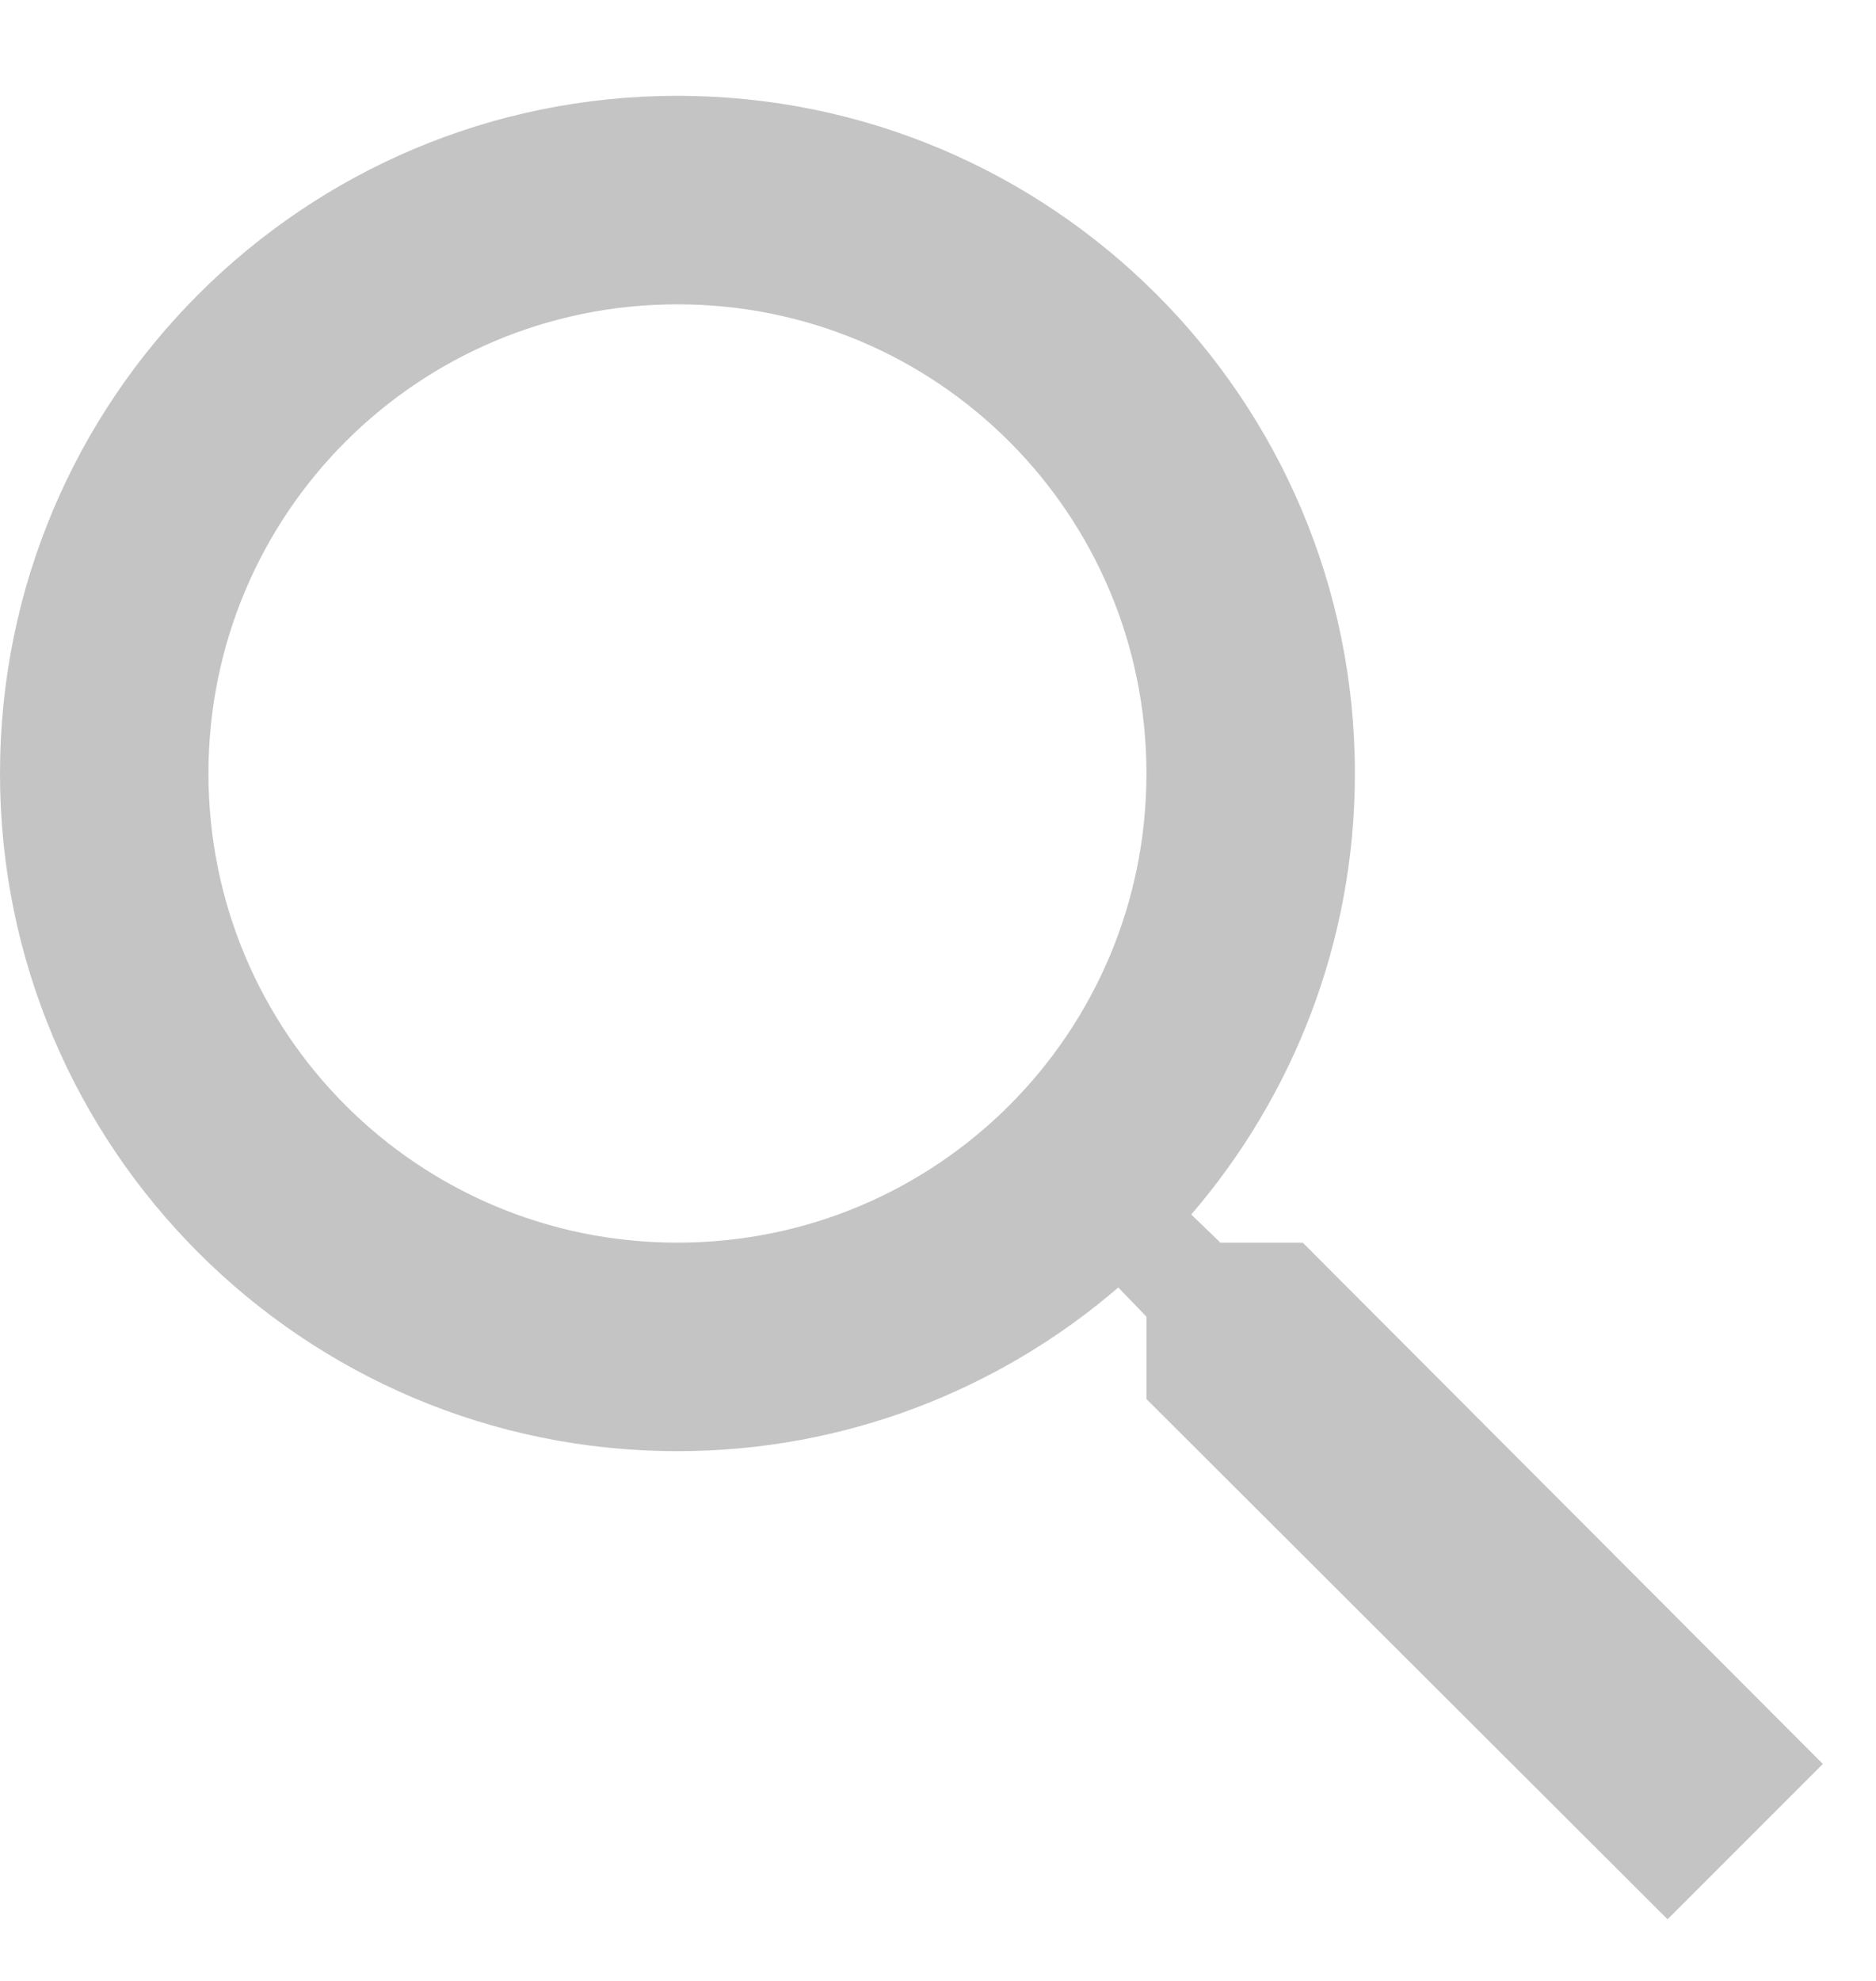<svg width="18" height="19" viewBox="0 0 18 19" fill="none" xmlns="http://www.w3.org/2000/svg">
<path fill-rule="evenodd" clip-rule="evenodd" d="M12.5 11.919H11.71L11.43 11.649C12.41 10.509 13 9.029 13 7.419C13 3.829 10.09 0.919 6.5 0.919C2.91 0.919 0 3.829 0 7.419C0 11.009 2.91 13.919 6.5 13.919C8.11 13.919 9.59 13.329 10.73 12.349L11 12.629V13.419L16 18.409L17.49 16.919L12.5 11.919ZM6.5 11.919C4.01 11.919 2 9.909 2 7.419C2 4.929 4.01 2.919 6.5 2.919C8.99 2.919 11 4.929 11 7.419C11 9.909 8.99 11.919 6.5 11.919Z" fill="#C4C4C4"/>
</svg>
